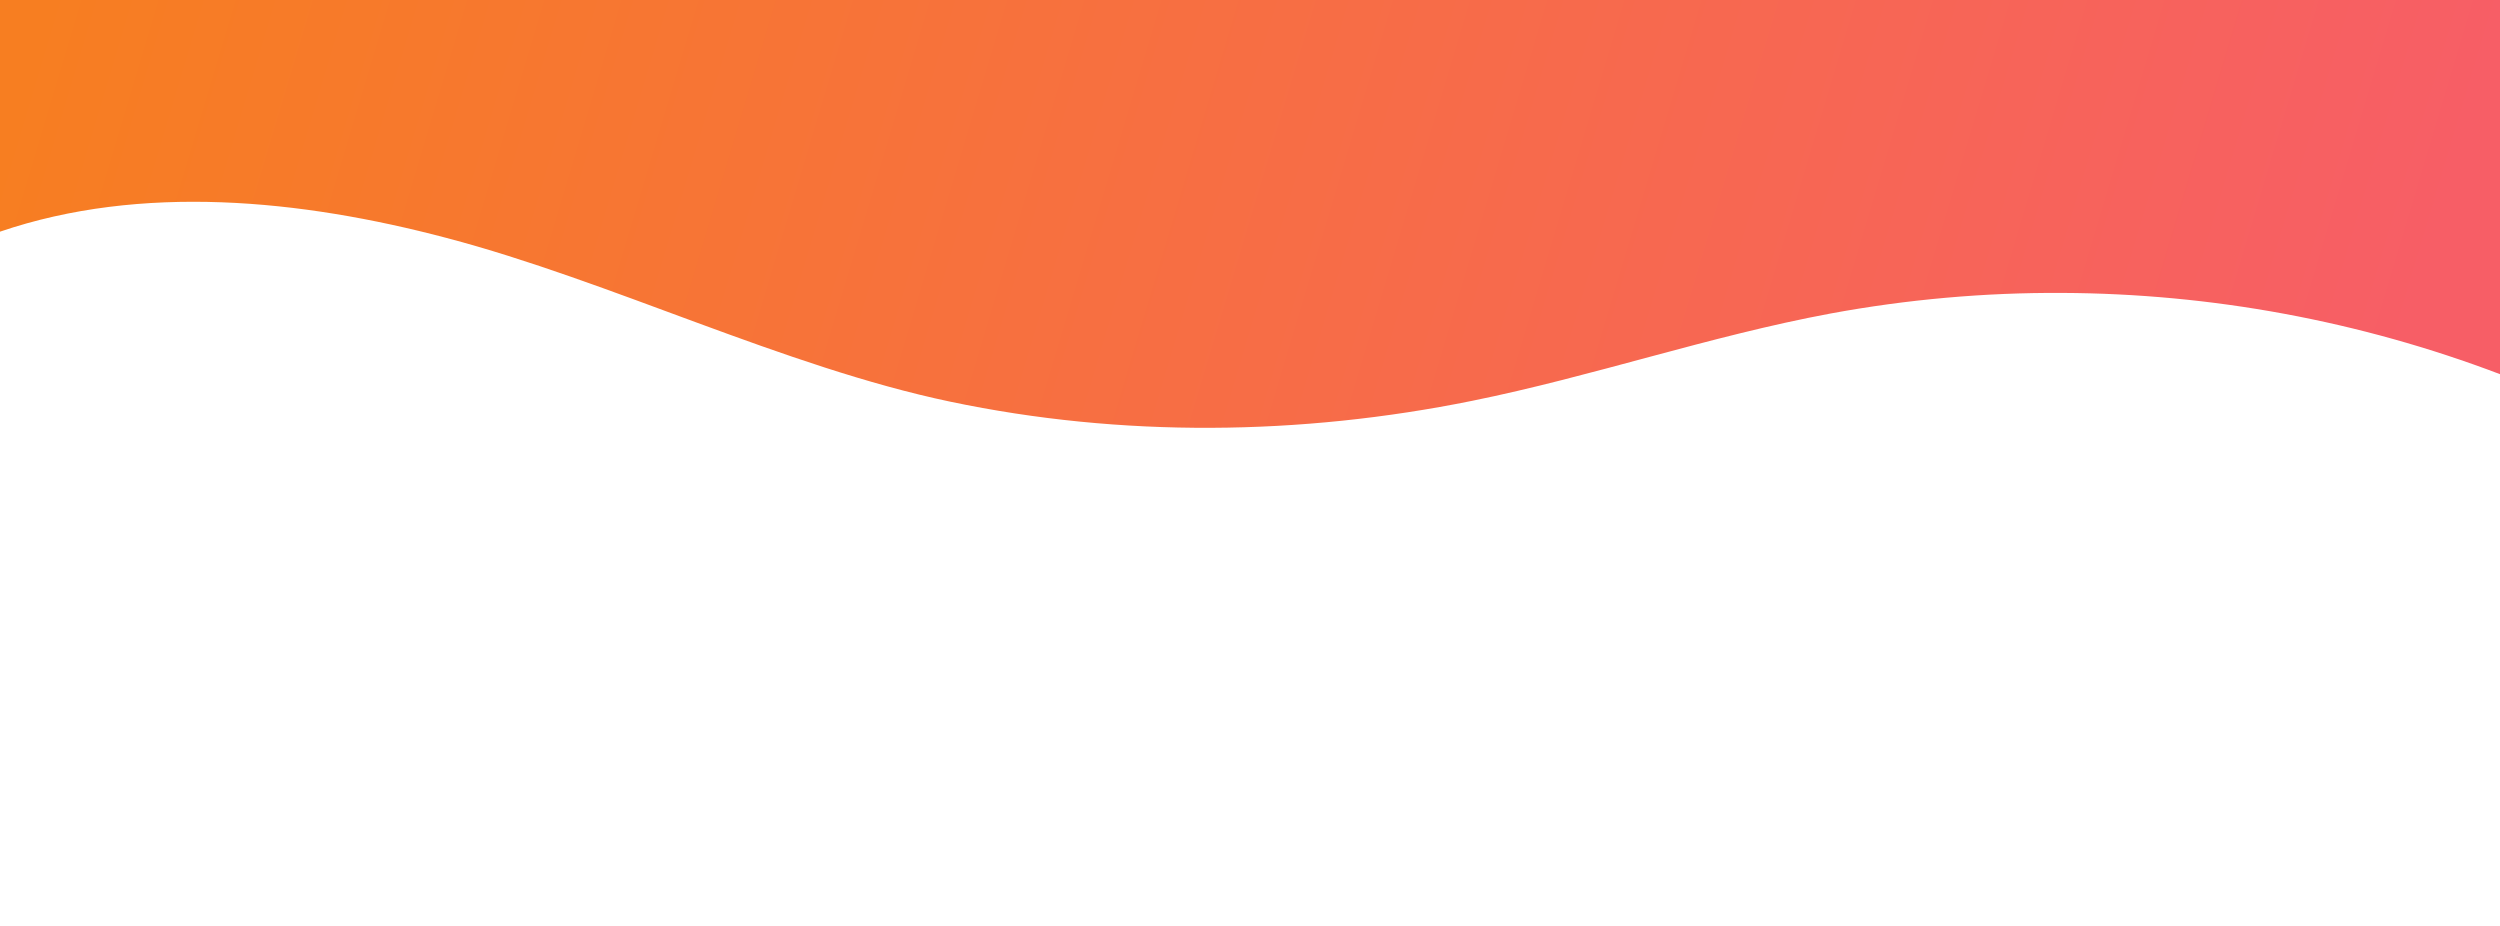 <?xml version="1.0" encoding="utf-8"?>
<!-- Generator: Adobe Illustrator 26.1.0, SVG Export Plug-In . SVG Version: 6.00 Build 0)  -->
<svg version="1.1" id="Capa_1" xmlns="http://www.w3.org/2000/svg" xmlns:xlink="http://www.w3.org/1999/xlink" x="0px" y="0px"
	 viewBox="0 0 1200 444.4" style="enable-background:new 0 0 1200 444.4;" xml:space="preserve">
<style type="text/css">
	.st0{fill:url(#SVGID_1_);}
	.st1{fill:#F75E66;}
	.st2{fill:#F77E21;}
</style>
<linearGradient id="SVGID_1_" gradientUnits="userSpaceOnUse" x1="53.006" y1="-108.237" x2="1140.47" y2="217.473">
	<stop  offset="0" style="stop-color:#F77E21"/>
	<stop  offset="1" style="stop-color:#F75E66"/>
</linearGradient>
<path class="st0" d="M214.3,114.2c79,20.8,161.9,61.8,241.8,78.6c82.3,17.3,168.1,16.3,250.5-0.4c57.8-11.7,114-31.1,172-41.9
	c36.8-6.8,74-10.1,111.2-9.9c71.5,0.3,142.8,13.4,210.2,39V0H0v111.2C67.8,88.1,144.3,95.7,214.3,114.2z"/>
<rect x="93.6" y="-225.2" class="st1" width="603.6" height="162.4"/>
<rect x="914.7" y="-311" class="st2" width="249.7" height="167"/>
</svg>
